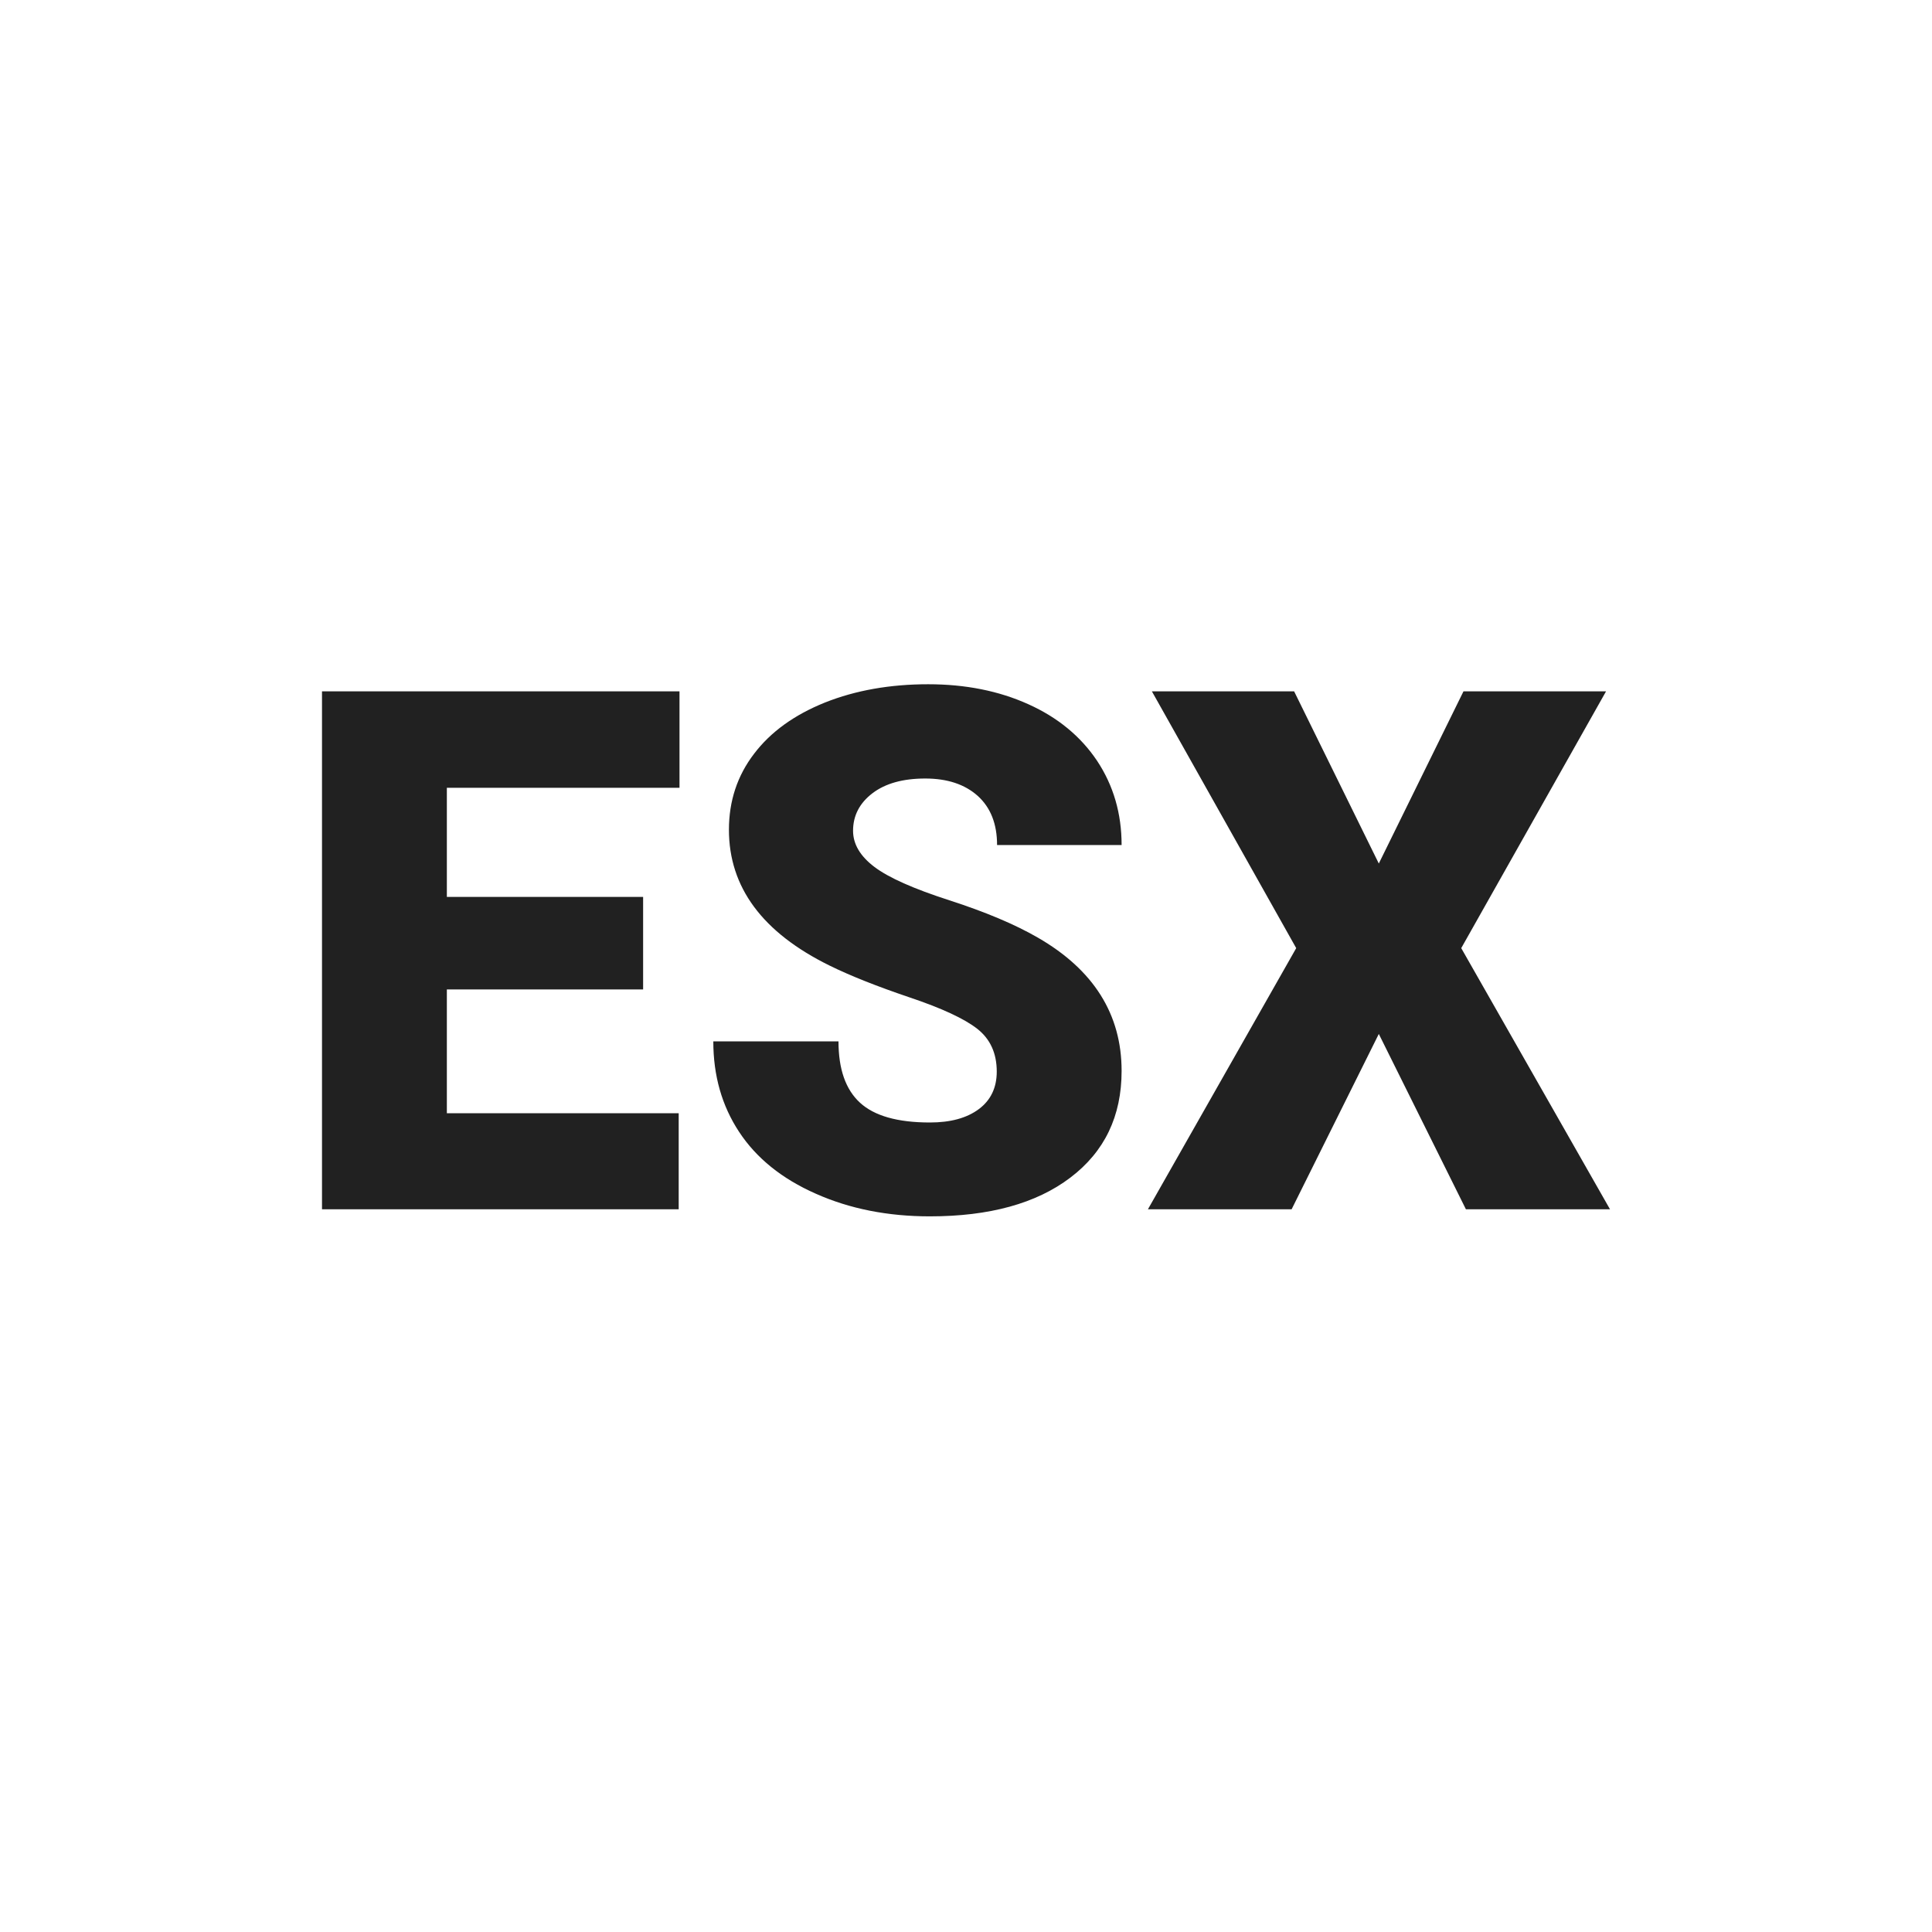 <?xml version="1.0" encoding="UTF-8"?>
<svg width="24px" height="24px" viewBox="0 0 24 24" version="1.1" xmlns="http://www.w3.org/2000/svg" xmlns:xlink="http://www.w3.org/1999/xlink">
    <title>⭕ Icon/Object/VMware ESX Hosts</title>
    <defs>
        <path d="M18.152,11.778 L19.951,8.588 L18.18,8.588 L17.128,10.727 L16.076,8.588 L14.309,8.588 L16.102,11.778 L14.26,15.022 L16.045,15.022 L17.128,12.844 L18.21,15.022 L20,15.022 L18.152,11.778 Z M10.838,9.854 C10.998,9.732 11.217,9.671 11.494,9.671 C11.768,9.671 11.985,9.743 12.146,9.887 C12.306,10.032 12.386,10.235 12.386,10.497 L13.933,10.497 C13.933,10.105 13.831,9.757 13.629,9.452 C13.425,9.147 13.139,8.912 12.774,8.748 C12.406,8.582 11.992,8.5 11.53,8.5 C11.055,8.5 10.628,8.576 10.248,8.727 C9.868,8.88 9.574,9.091 9.367,9.364 C9.159,9.636 9.055,9.951 9.055,10.307 C9.055,11.023 9.472,11.585 10.306,11.995 C10.562,12.121 10.892,12.252 11.296,12.389 C11.699,12.524 11.98,12.655 12.141,12.781 C12.302,12.908 12.382,13.085 12.382,13.312 C12.382,13.512 12.307,13.668 12.159,13.778 C12.01,13.889 11.808,13.944 11.551,13.944 C11.151,13.944 10.861,13.862 10.683,13.698 C10.505,13.535 10.416,13.281 10.416,12.936 L8.861,12.936 C8.861,13.361 8.967,13.735 9.181,14.06 C9.395,14.386 9.713,14.643 10.135,14.829 C10.557,15.017 11.03,15.11 11.551,15.11 C12.291,15.11 12.873,14.95 13.296,14.629 C13.721,14.307 13.933,13.866 13.933,13.303 C13.933,12.599 13.585,12.046 12.89,11.646 C12.604,11.481 12.239,11.328 11.794,11.184 C11.35,11.041 11.039,10.903 10.862,10.769 C10.685,10.635 10.597,10.485 10.597,10.32 C10.597,10.132 10.678,9.976 10.838,9.854 L10.838,9.854 Z M4,8.588 L8.441,8.588 L8.441,9.786 L5.551,9.786 L5.551,11.142 L7.989,11.142 L7.989,12.291 L5.551,12.291 L5.551,13.829 L8.431,13.829 L8.431,15.022 L4,15.022 L4,8.588 Z" id="path-1"></path>
    </defs>
    <g id="⭕-Icon/Object/VMware-ESX-Hosts" stroke="none" stroke-width="1" fill="none" fill-rule="evenodd">
        <mask id="mask-2" fill="white">
            <use xlink:href="#path-1"></use>
        </mask>
        <use id="Color" fill="#212121" xlink:href="#path-1"></use>
    </g>
</svg>